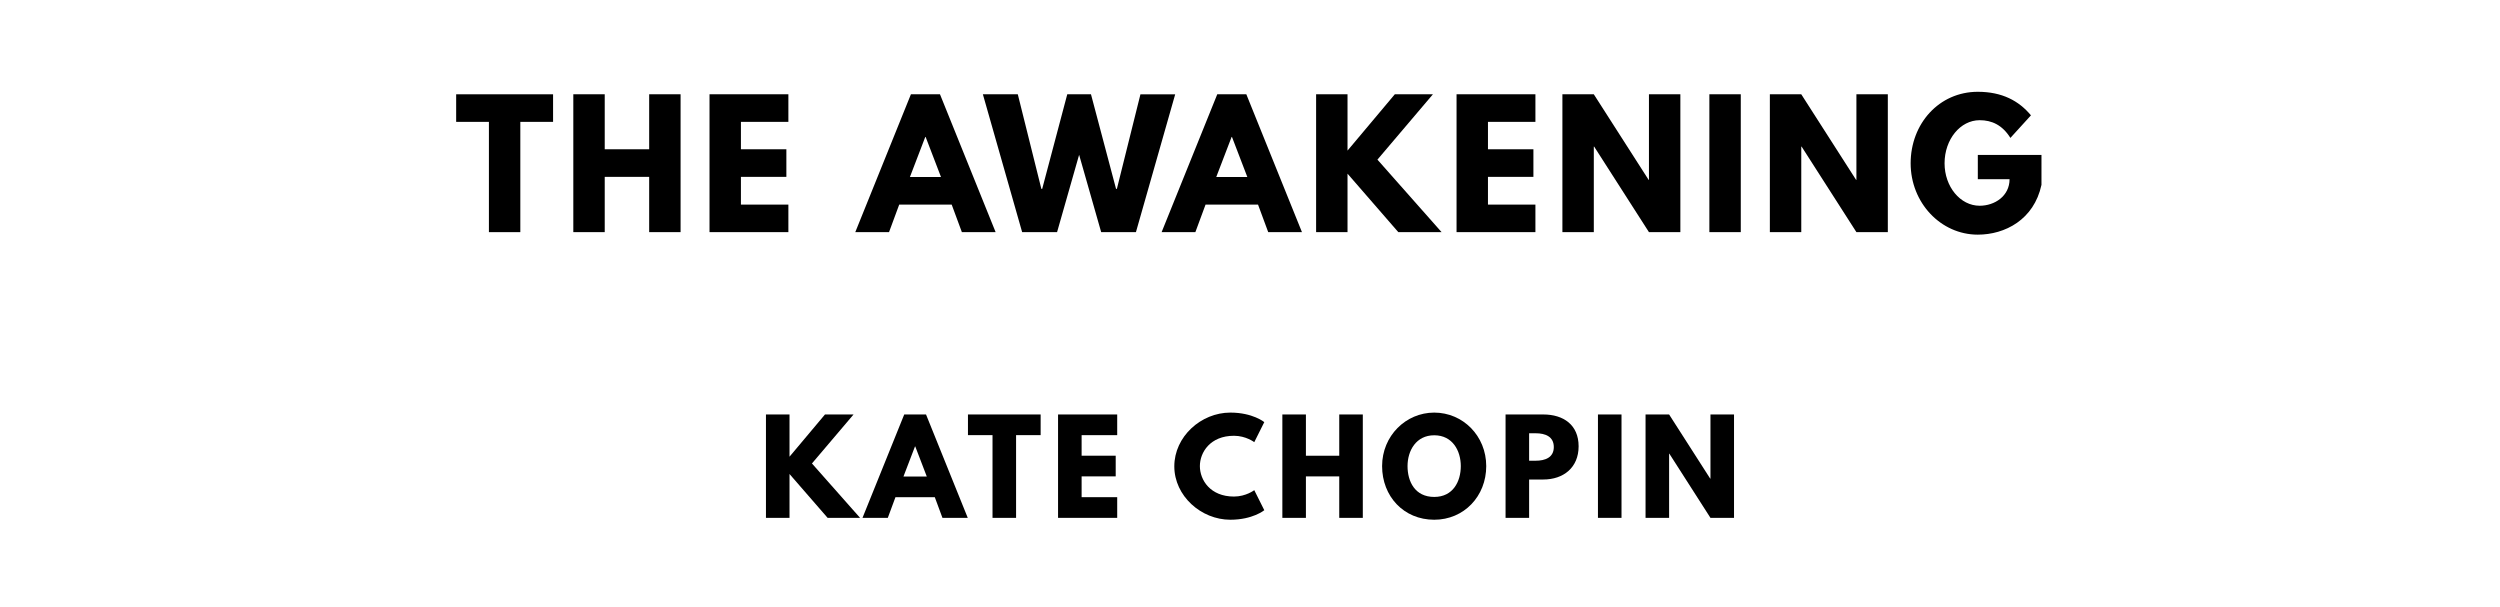 <?xml version="1.0" encoding="utf-8"?>
<svg xmlns="http://www.w3.org/2000/svg" xmlns:svg="http://www.w3.org/2000/svg" version="1.1" viewBox="0 0 1400 340">
	<title>The titlepage for the Standard Ebooks edition of The Awakening, by Kate Chopin</title>
	<g aria-label="THE AWAKENING">
		<path d="m 255.452,68.246 h 18.339 V 130 H 291.382 V 68.246 h 18.339 V 52.807 h -54.269 z"/>
		<path d="m 338.647,99.029 h 24.889 V 130 h 17.591 V 52.807 H 363.536 V 83.591 H 338.647 V 52.807 H 321.056 V 130 h 17.591 z"/>
		<path d="M 441.492,52.807 H 397.328 V 130 h 44.164 v -15.439 h -26.573 V 99.029 h 25.45 V 83.591 H 414.919 V 68.246 h 26.573 z"/>
		<path d="m 526.394,52.807 h -16.281 L 478.955,130 H 497.856 l 5.708,-15.439 h 29.38 L 538.651,130 h 18.901 z m 0.561,46.316 H 509.552 l 8.608,-22.456 h 0.187 z"/>
		<path d="m 616.659,130 h 19.462 l 21.988,-77.193 h -19.462 l -13.193,52.959 h -0.468 L 610.951,52.807 h -13.287 l -14.035,52.959 h -0.468 L 569.969,52.807 H 550.413 L 572.401,130 h 19.556 l 12.351,-43.322 z"/>
		<path d="M 697.944,52.807 H 681.663 L 650.505,130 h 18.901 l 5.708,-15.439 h 29.38 L 710.201,130 h 18.901 z m 0.561,46.316 H 681.102 l 8.608,-22.456 h 0.187 z"/>
		<path d="M 807.29,130 771.36,89.392 802.425,52.807 H 781.091 L 754.612,84.339 V 52.807 H 737.021 V 130 h 17.591 V 97.251 L 783.056,130 Z"/>
		<path d="M 859.833,52.807 H 815.669 V 130 h 44.164 v -15.439 h -26.573 V 99.029 H 858.71 V 83.591 H 833.26 V 68.246 h 26.573 z"/>
		<path d="m 892.536,82.094 h 0.187 L 923.413,130 h 17.591 V 52.807 h -17.591 v 47.906 h -0.187 L 892.536,52.807 H 874.945 V 130 h 17.591 z"/>
		<path d="M 974.838,52.807 H 957.248 V 130 h 17.591 z"/>
		<path d="m 1008.713,82.094 h 0.187 L 1039.59,130 h 17.591 V 52.807 h -17.591 v 47.906 h -0.187 L 1008.713,52.807 H 991.122 V 130 h 17.591 z"/>
		<path d="m 1143.226,86.772 h -35.649 v 13.567 h 17.778 c 0,9.45 -8.328,14.877 -16.749,14.877 -10.854,0 -19.649,-10.667 -19.649,-23.766 0,-13.38 8.795,-24.14 19.649,-24.14 6.83,0 12.725,2.713 17.216,9.918 l 11.509,-12.632 c -6.737,-8.14 -16.187,-13.193 -29.754,-13.193 -21.708,0 -37.614,17.871 -37.614,40.047 0,22.082 16.842,39.953 37.614,39.953 15.158,0 31.439,-8.327 35.649,-27.883 z"/>
	</g>
	<g aria-label="KATE CHOPIN">
		<path d="m 481.638,290 -26.947,-30.456 23.298,-27.439 h -16 l -19.86,23.649 V 232.105 H 428.936 V 290 h 13.193 V 265.439 L 463.463,290 Z"/>
		<path d="M 518.576,232.105 H 506.365 L 482.997,290 h 14.175 l 4.281,-11.579 h 22.035 L 527.769,290 h 14.175 z m 0.421,34.737 H 505.944 L 512.4,250 h 0.14 z"/>
		<path d="M 542.058,243.684 H 555.812 V 290 h 13.193 v -46.316 h 13.754 v -11.579 h -40.702 z"/>
		<path d="M 625.634,232.105 H 592.511 V 290 h 33.123 v -11.579 h -19.93 v -11.649 h 19.088 v -11.579 h -19.088 v -11.509 h 19.93 z"/>
		<path d="m 691.021,278.07 c -13.263,0 -19.088,-9.263 -19.088,-17.053 0,-7.719 5.825,-16.982 19.088,-16.982 6.737,0 11.368,3.579 11.368,3.579 l 5.614,-11.228 c 0,0 -6.456,-5.333 -19.018,-5.333 -16.421,0 -31.368,13.474 -31.368,30.105 0,16.561 15.018,29.895 31.368,29.895 12.561,0 19.018,-5.333 19.018,-5.333 l -5.614,-11.228 c 0,0 -4.632,3.579 -11.368,3.579 z"/>
		<path d="m 731.312,266.772 h 18.667 V 290 h 13.193 v -57.895 h -13.193 v 23.088 H 731.312 V 232.105 H 718.12 V 290 h 13.193 z"/>
		<path d="m 773.977,261.018 c 0,16.912 12.07,30.035 29.193,30.035 16.632,0 29.123,-13.123 29.123,-30.035 0,-16.912 -13.053,-29.965 -29.123,-29.965 -15.93,0 -29.193,13.053 -29.193,29.965 z m 14.246,0 c 0,-8.632 4.772,-17.263 14.947,-17.263 10.246,0 14.877,8.632 14.877,17.263 0,8.632 -4.351,17.263 -14.877,17.263 -10.807,0 -14.947,-8.632 -14.947,-17.263 z"/>
		<path d="M 843.114,232.105 V 290 H 856.307 v -21.474 h 7.93 c 11.298,0 19.789,-6.667 19.789,-18.596 0,-12 -8.491,-17.825 -19.789,-17.825 z M 856.307,258 v -15.368 h 3.719 c 5.193,0 10.105,1.754 10.105,7.719 0,5.895 -4.912,7.649 -10.105,7.649 z"/>
		<path d="M 908.045,232.105 H 894.852 V 290 h 13.193 z"/>
		<path d="M 934.701,254.07 H 934.841 L 957.859,290 h 13.193 v -57.895 h -13.193 v 35.93 h -0.14 L 934.701,232.105 H 921.508 V 290 h 13.193 z"/>
	</g>
</svg>
